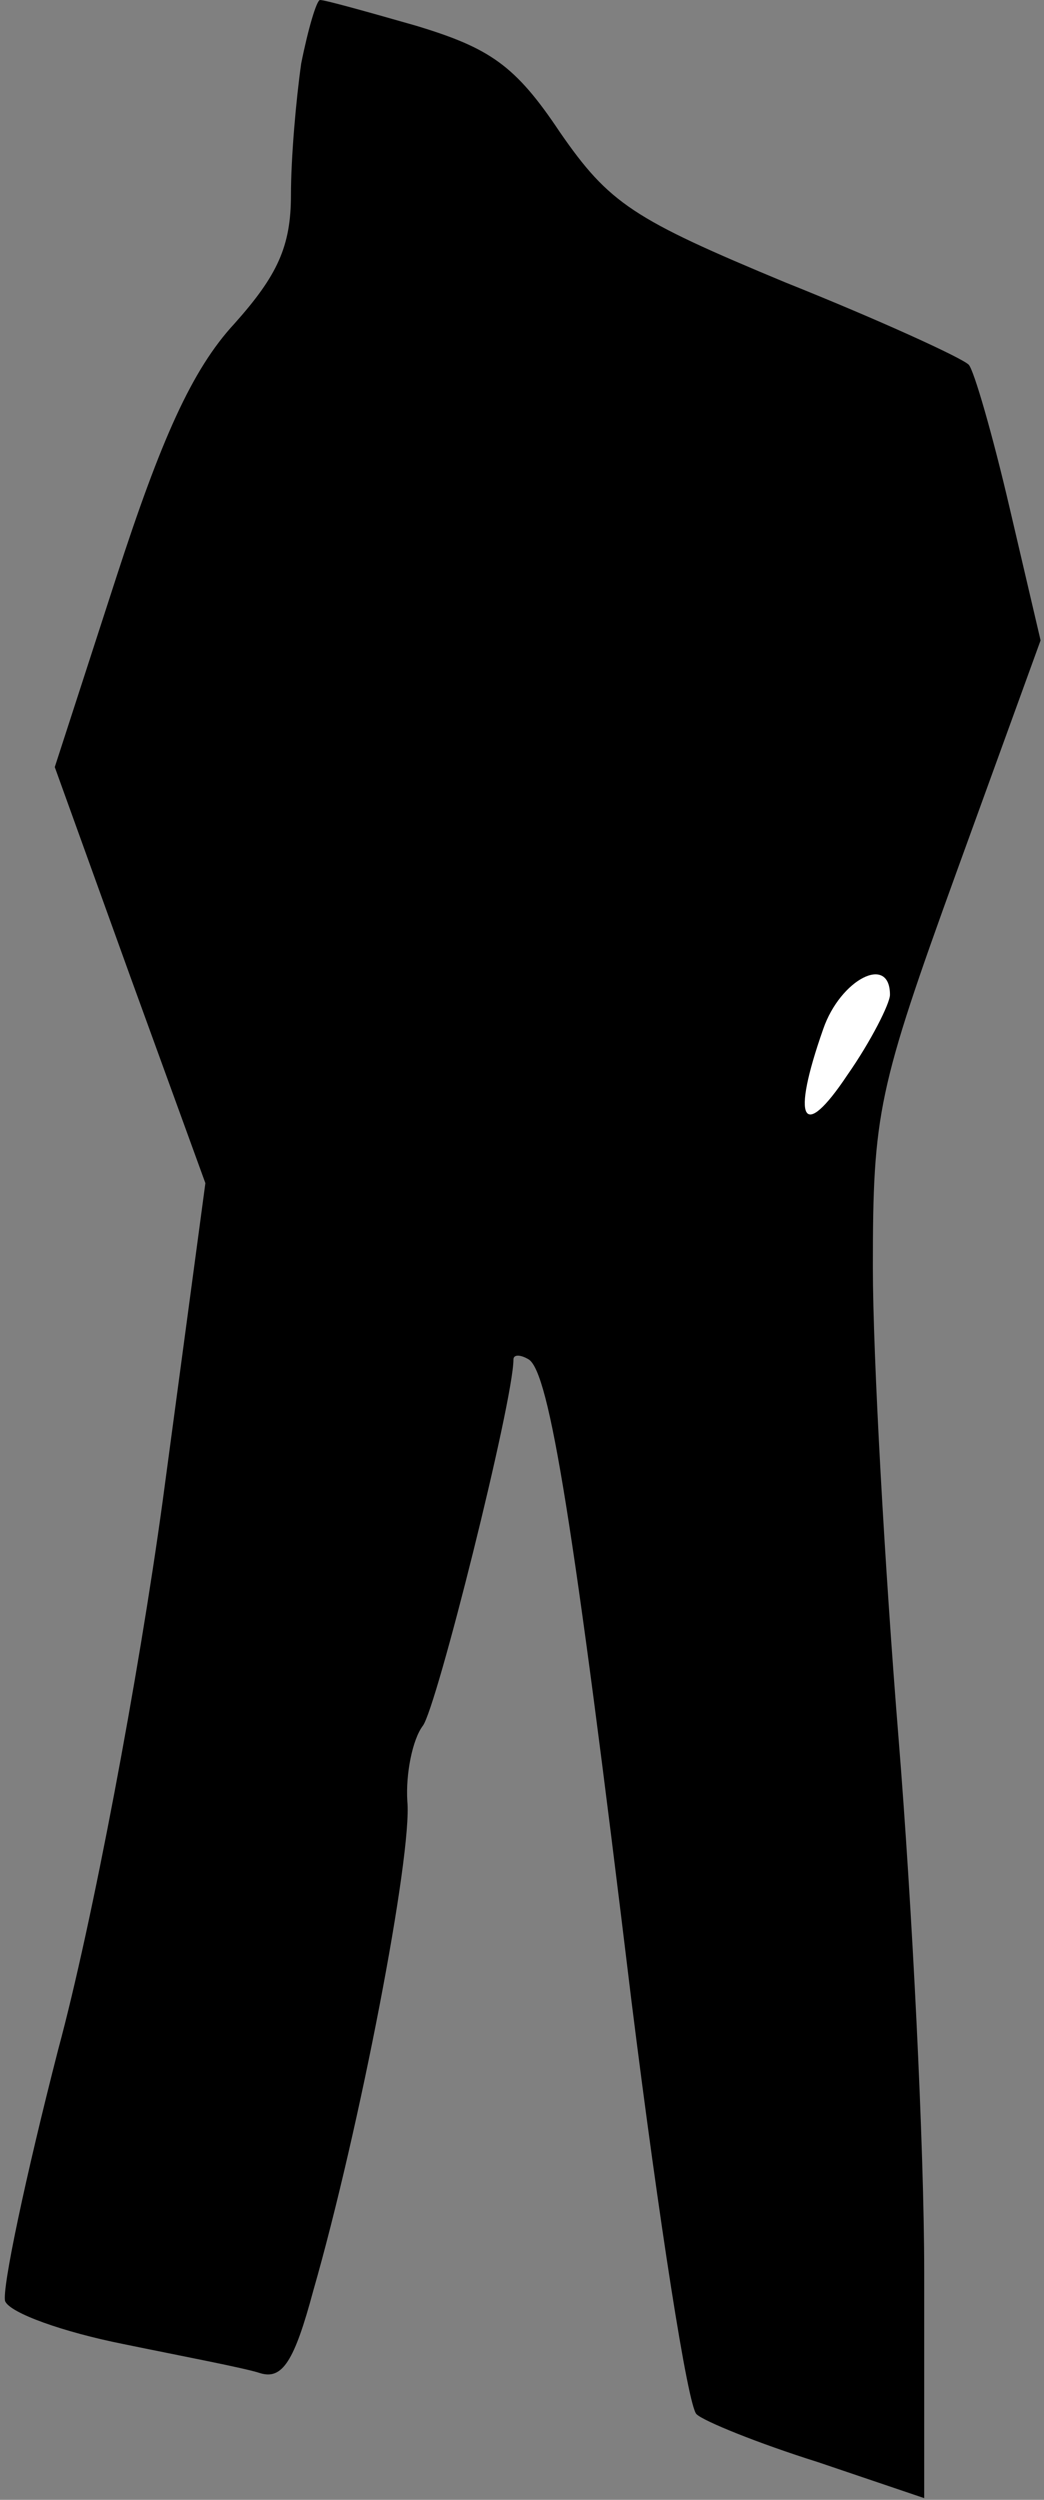 <?xml version="1.0" standalone="no"?>
<!DOCTYPE svg PUBLIC "-//W3C//DTD SVG 20010904//EN"
 "http://www.w3.org/TR/2001/REC-SVG-20010904/DTD/svg10.dtd">
<svg version="1.0" xmlns="http://www.w3.org/2000/svg"
 width="61pt" height="146pt" viewBox="0 0 61 146"
 preserveAspectRatio="xMidYMid meet">
<rect x="0" y="0" width="61" height="146" fill="#808080" stroke="none"/>
<g transform="translate(0,146) scale(0.1,-0.1)"
fill="#000000" stroke="none">
<path fill="#000000" stroke="none" d="M176 1423 c-3 -21 -6 -55 -6 -77 0 -30
-8 -47 -33 -75 -25 -27 -43 -68 -69 -148 l-36 -111 44 -122 44 -121 -25 -186
c-14 -102 -41 -246 -61 -320 -19 -74 -33 -140 -31 -147 3 -7 34 -18 69 -25 34
-7 71 -14 80 -17 13 -4 20 7 31 48 27 94 58 255 55 286 -1 16 3 36 9 44 8 10
53 190 53 214 0 3 4 3 9 0 12 -8 26 -94 60 -375 16 -128 33 -237 38 -241 4 -4
36 -17 71 -28 l62 -21 0 132 c0 73 -7 213 -15 312 -8 99 -15 223 -15 275 0 90
3 104 49 231 l49 135 -18 77 c-10 43 -21 81 -24 84 -4 4 -52 26 -107 48 -89
37 -103 46 -132 88 -26 39 -41 49 -84 62 -28 8 -53 15 -56 15 -2 0 -7 -17 -11
-37z"/>
<path fill="#ffffff" stroke="none" d="M520 879 c0 -5 -11 -27 -25 -47 -26
-39 -33 -27 -14 27 10 29 39 44 39 20z"/>
</g>
</svg>
